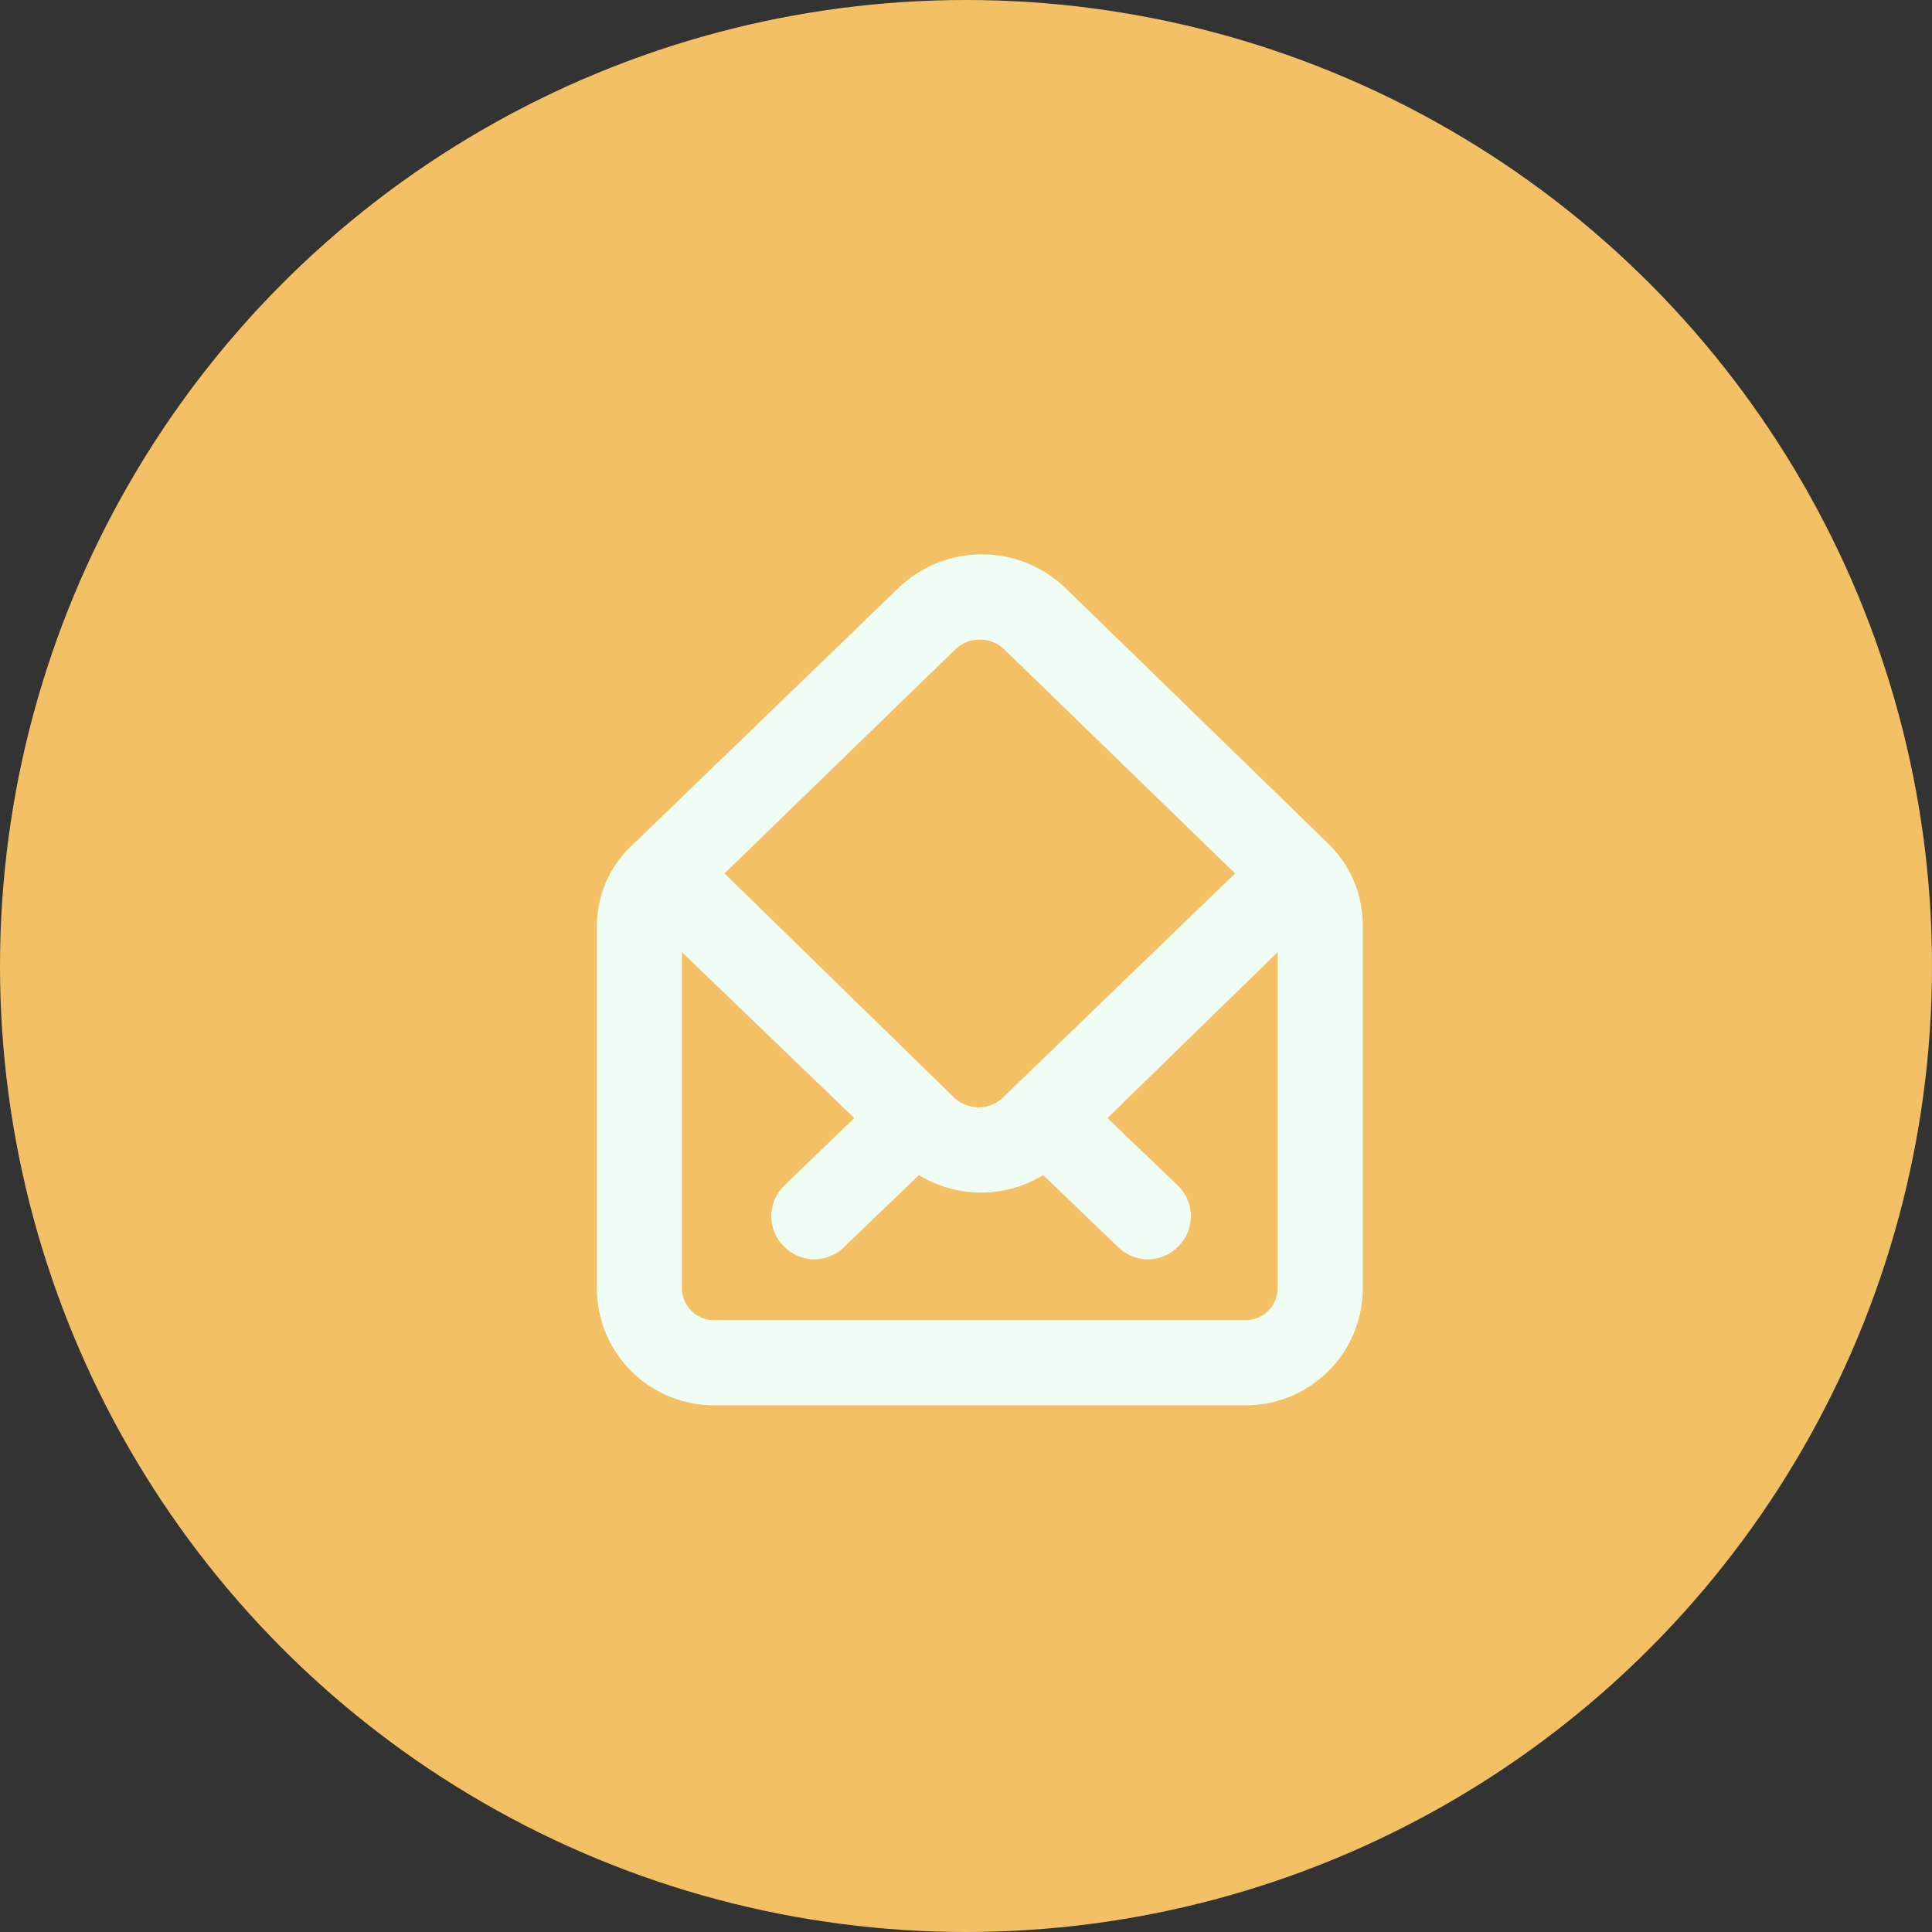 <svg width="70" height="70" viewBox="0 0 70 70" fill="none" xmlns="http://www.w3.org/2000/svg">
<rect x="0" y="0" width="70" height="70" fill="#333333" stroke="none"/>
<circle cx="35" cy="35" r="35" fill="#F3C065"/>
<path d="M48.157 30.598L38.583 21.286C37.772 20.515 36.696 20.085 35.577 20.085C34.458 20.085 33.382 20.515 32.571 21.286L22.997 30.536C22.572 30.907 22.23 31.364 21.993 31.877C21.757 32.39 21.631 32.947 21.625 33.511V46.739C21.641 47.861 22.101 48.93 22.905 49.713C23.708 50.496 24.789 50.929 25.911 50.917H45.089C46.211 50.929 47.292 50.496 48.095 49.713C48.899 48.93 49.359 47.861 49.375 46.739V33.511C49.374 32.969 49.266 32.433 49.057 31.933C48.848 31.433 48.542 30.979 48.157 30.598ZM34.637 23.506C34.873 23.29 35.181 23.171 35.5 23.171C35.819 23.171 36.127 23.29 36.363 23.506L44.75 31.646L36.317 39.786C36.081 40.001 35.773 40.121 35.454 40.121C35.134 40.121 34.826 40.001 34.59 39.786L26.25 31.646L34.637 23.506ZM46.292 46.739C46.272 47.041 46.136 47.324 45.911 47.529C45.687 47.733 45.392 47.842 45.089 47.833H25.911C25.608 47.842 25.313 47.733 25.089 47.529C24.864 47.324 24.728 47.041 24.708 46.739V34.498L30.952 40.51L28.393 42.977C28.106 43.266 27.945 43.657 27.945 44.064C27.945 44.471 28.106 44.862 28.393 45.151C28.536 45.301 28.708 45.421 28.899 45.503C29.09 45.585 29.295 45.628 29.503 45.629C29.9 45.627 30.281 45.472 30.567 45.197L33.295 42.576C33.973 42.99 34.752 43.209 35.546 43.209C36.34 43.209 37.119 42.99 37.797 42.576L40.526 45.197C40.812 45.472 41.193 45.627 41.59 45.629C41.797 45.628 42.003 45.585 42.193 45.503C42.384 45.421 42.556 45.301 42.7 45.151C42.987 44.862 43.148 44.471 43.148 44.064C43.148 43.657 42.987 43.266 42.7 42.977L40.125 40.51L46.292 34.498V46.739Z" fill="#F0FDF4"/>
</svg>
